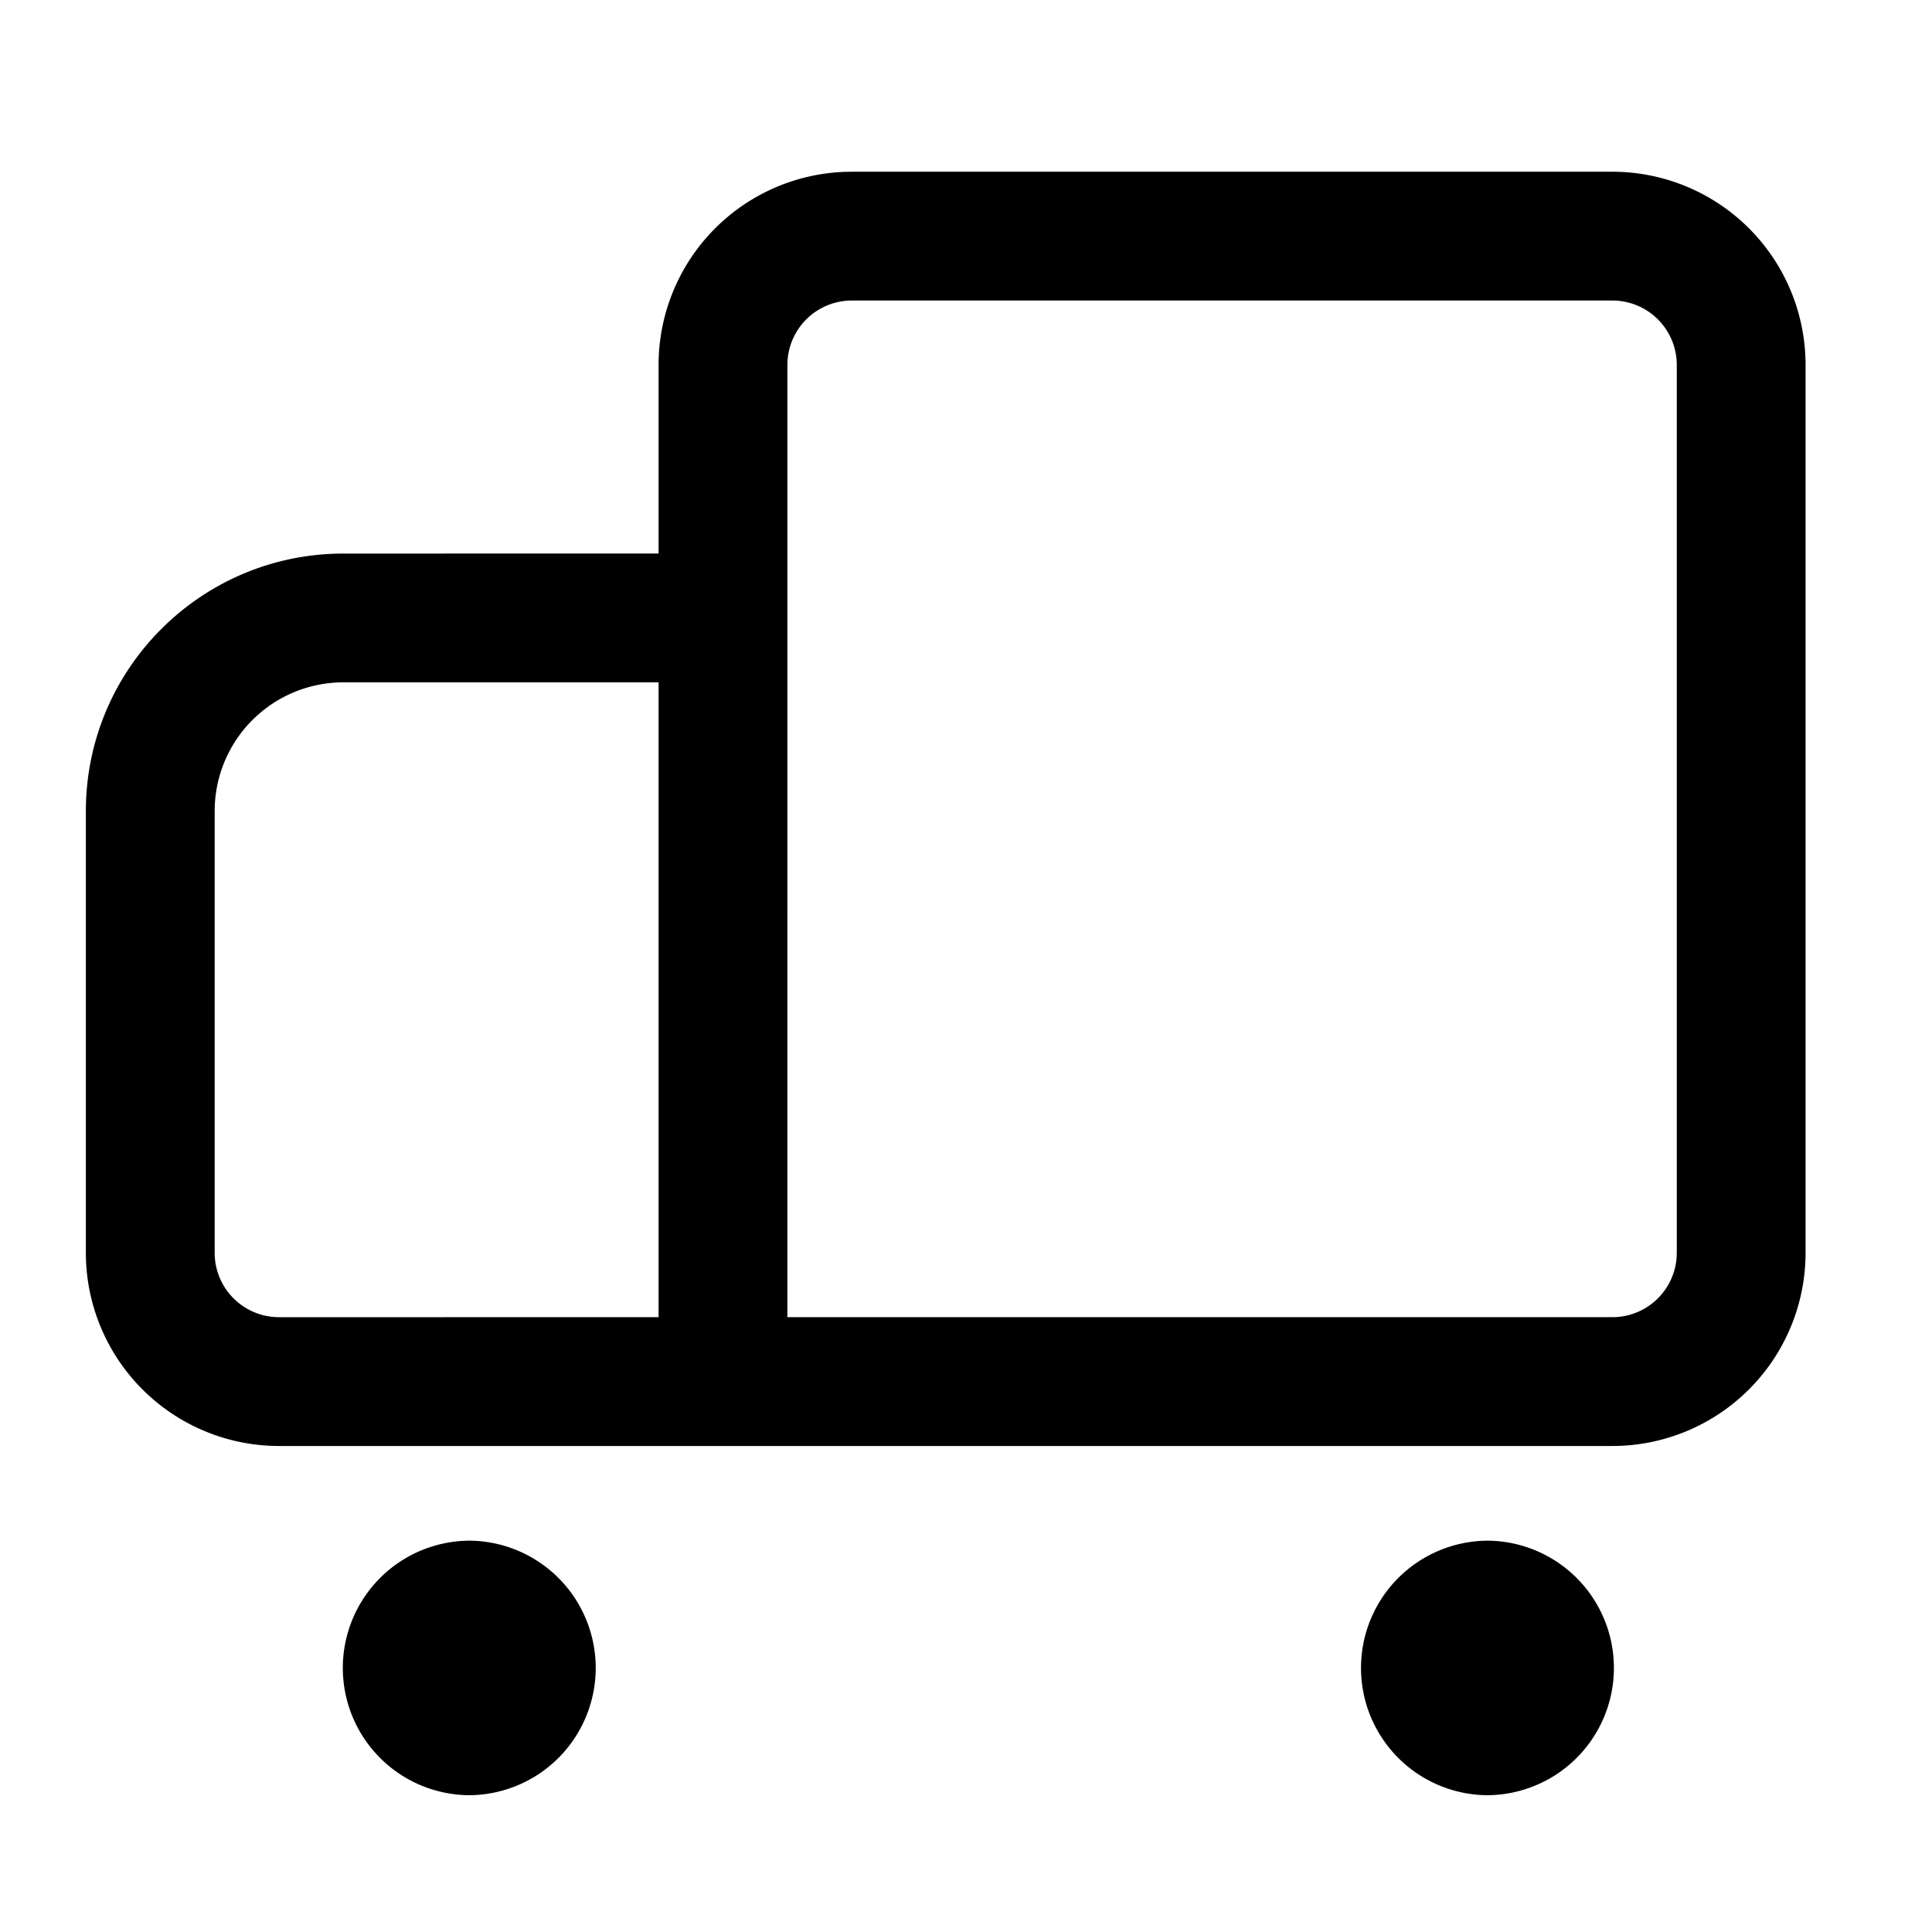 <svg width="90" height="90" xmlns="http://www.w3.org/2000/svg"><path d="M21.822 71.77a5.929 5.929 0 110 11.858 5.929 5.929 0 010-11.857zm47.431 0a5.929 5.929 0 110 11.858 5.929 5.929 0 010-11.857zM13 67.36a9 9 0 01-9-9V37.787c0-6.628 5.373-12 12-12l14.679-.001V17a9 9 0 018.735-8.996L39.68 8h35.43a9 9 0 019 9v41.36a9 9 0 01-9 9zM75.11 14H39.68a3 3 0 00-3 3l-.001 44.359h38.432a3 3 0 002.995-2.823l.005-.176V17a3 3 0 00-3-3zM30.68 31.786H16a6 6 0 00-5.996 5.776l-.004.225V58.36a3 3 0 003 3l17.679-.001V31.786z"/></svg>